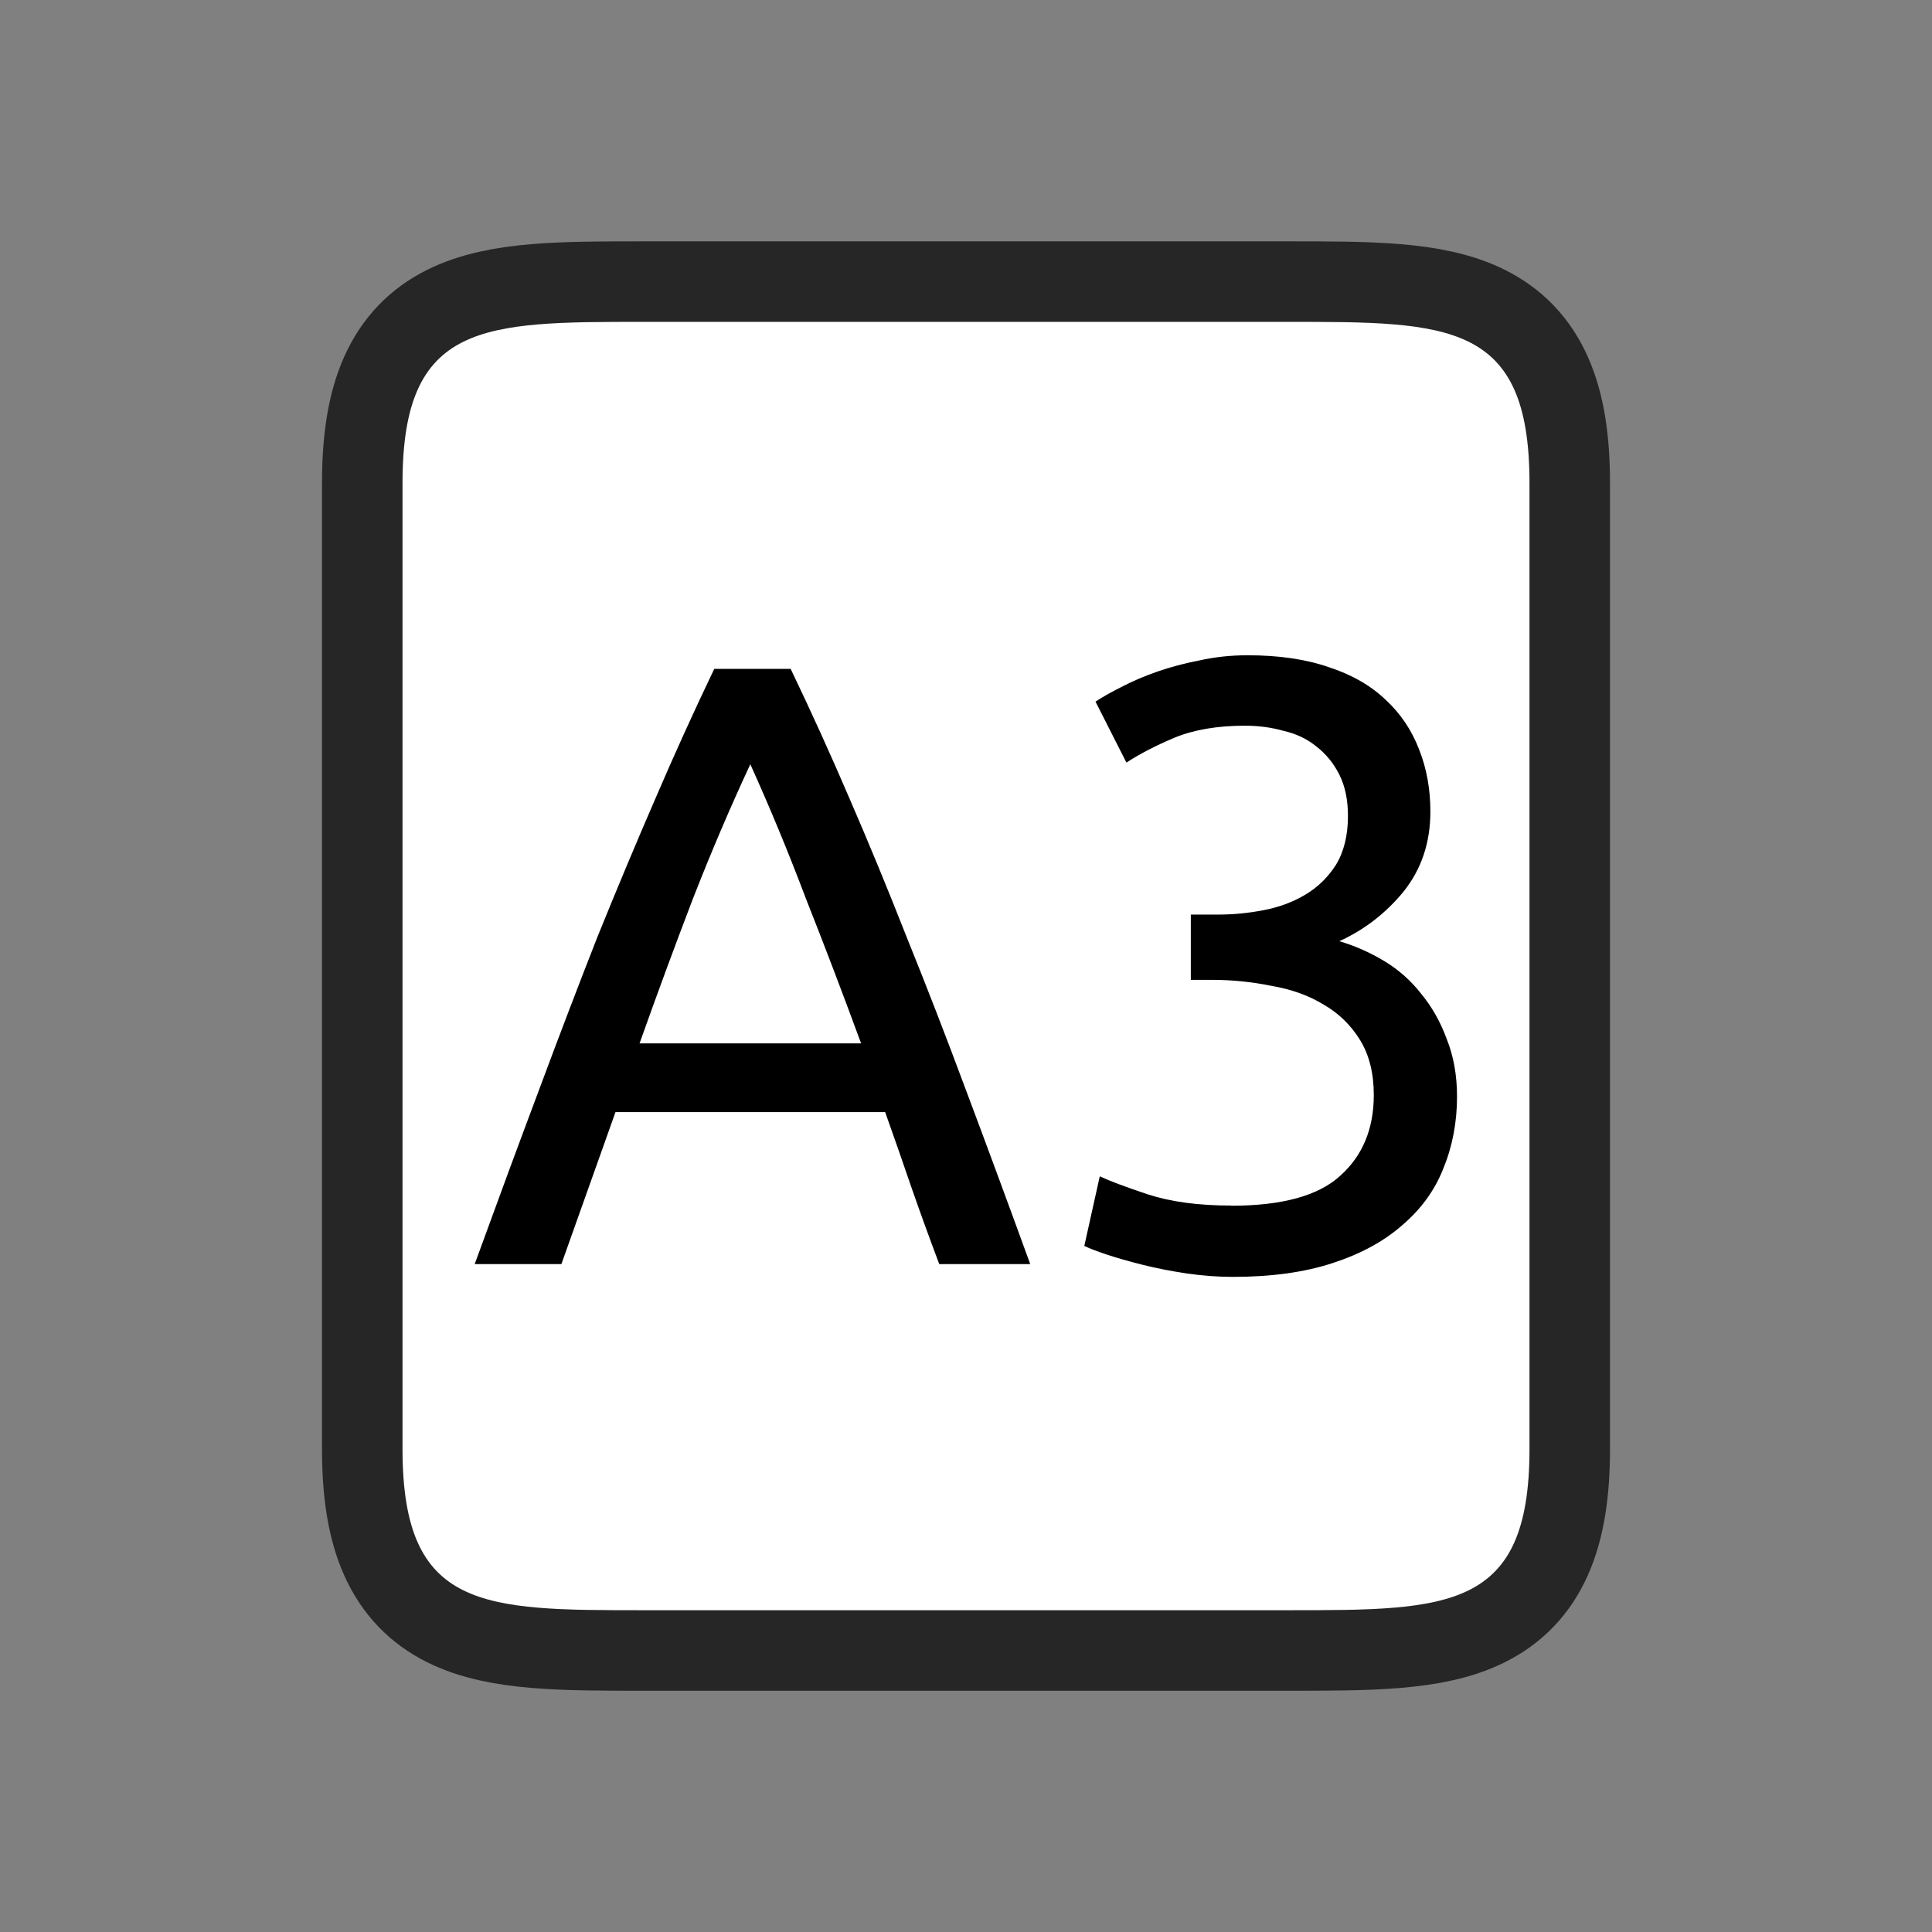 <?xml version="1.0" encoding="UTF-8" standalone="no"?>
<svg
   viewBox="0 0 24 24"
   version="1.1"
   id="svg8"
   sodipodi:docname="documentsize_L_A3_24x24.svg"
   inkscape:version="1.1 (ce6663b3b7, 2021-05-25)"
   xmlns:inkscape="http://www.inkscape.org/namespaces/inkscape"
   xmlns:sodipodi="http://sodipodi.sourceforge.net/DTD/sodipodi-0.dtd"
   xmlns="http://www.w3.org/2000/svg"
   xmlns:svg="http://www.w3.org/2000/svg">
  <rect x="0" y="0" width="24" height="24" fill="#808080" stroke="none"/>
  <defs
     id="defs12" />
  <sodipodi:namedview
     id="namedview10"
     pagecolor="#ffffff"
     bordercolor="#666666"
     borderopacity="1.0"
     inkscape:pageshadow="2"
     inkscape:pageopacity="0.0"
     inkscape:pagecheckerboard="0"
     showgrid="false"
     inkscape:zoom="37.333333"
     inkscape:cx="11.986607"
     inkscape:cy="12"
     inkscape:window-width="1920"
     inkscape:window-height="1043"
     inkscape:window-x="1920"
     inkscape:window-y="0"
     inkscape:window-maximized="1"
     inkscape:current-layer="svg8" />
  <path
     sodipodi:nodetypes="cccccccccc"
     style="opacity:0.7;fill:#000000;stroke:#000000;stroke-width:2;stroke-linejoin:round;stroke-miterlimit:4;stroke-dasharray:none"
     id="path829"
     d="m 16,3.998 c 2,0 3,0 3,2.001 v 12.003 c 0,2.001 -1,2.001 -3,2.001 h -8 c -2,0 -3,0 -3,-2.001 v -3.407 -8.596 c 0,-2.001 1,-2.001 3,-2.001 z"
     inkscape:connector-curvature="0" />
  <path
     inkscape:connector-curvature="0"
     d="m 16,3.998 c 2,0 3,0 3,2.001 v 12.003 c 0,2.001 -1,2.001 -3,2.001 h -8 c -2,0 -3,0 -3,-2.001 v -3.407 -8.596 c 0,-2.001 1,-2.001 3,-2.001 z"
     id="path2-3"
     style="fill:#ffffff;stroke-width:1"
     sodipodi:nodetypes="cccccccccc" />
  <g
     aria-label="A3"
     transform="matrix(1,0,0,1,-2.4120156e-4,-2e-7)"
     id="text2890"
     style="font-size:10.668px;line-height:1.25;letter-spacing:0px;word-spacing:0px">
    <path
       d="m 11.668,15.703 q -0.181,-0.48 -0.341,-0.939 -0.16,-0.469 -0.331,-0.949 h -3.35 l -0.672,1.888 h -1.077 q 0.427,-1.173 0.8,-2.166 0.373,-1.003 0.725,-1.899 0.363,-0.896 0.715,-1.707 0.352,-0.821 0.736,-1.622 h 0.949 q 0.384,0.8 0.736,1.622 0.352,0.811 0.704,1.707 0.363,0.896 0.736,1.899 0.373,0.992 0.8,2.166 z m -0.971,-2.742 q -0.341,-0.928 -0.683,-1.792 -0.331,-0.875 -0.693,-1.675 -0.373,0.8 -0.715,1.675 -0.331,0.864 -0.661,1.792 z"
       style="font-family:Ubuntu;-inkscape-font-specification:Ubuntu"
       id="path9700" />
    <path
       d="m 15.295,14.978 q 0.949,0 1.355,-0.373 0.416,-0.373 0.416,-1.003 0,-0.405 -0.171,-0.683 -0.171,-0.277 -0.448,-0.437 -0.277,-0.171 -0.651,-0.235 -0.363,-0.075 -0.747,-0.075 h -0.256 v -0.811 h 0.352 q 0.267,0 0.544,-0.053 0.288,-0.053 0.523,-0.192 0.235,-0.139 0.384,-0.373 0.149,-0.245 0.149,-0.608 0,-0.299 -0.107,-0.512 -0.107,-0.213 -0.288,-0.352 -0.171,-0.139 -0.405,-0.192 -0.224,-0.064 -0.48,-0.064 -0.512,0 -0.875,0.149 -0.352,0.149 -0.597,0.309 l -0.384,-0.757 q 0.128,-0.085 0.32,-0.181 0.203,-0.107 0.448,-0.192 0.245,-0.085 0.523,-0.139 0.288,-0.064 0.597,-0.064 0.587,0 1.013,0.149 0.427,0.139 0.704,0.405 0.277,0.256 0.416,0.619 0.139,0.352 0.139,0.768 0,0.576 -0.331,0.992 -0.331,0.405 -0.8,0.619 0.288,0.085 0.555,0.245 0.267,0.16 0.459,0.405 0.203,0.245 0.32,0.565 0.128,0.32 0.128,0.715 0,0.48 -0.171,0.896 -0.16,0.405 -0.512,0.704 -0.341,0.299 -0.864,0.469 -0.523,0.171 -1.238,0.171 -0.277,0 -0.576,-0.043 -0.288,-0.043 -0.544,-0.107 -0.256,-0.064 -0.448,-0.128 -0.192,-0.064 -0.277,-0.107 l 0.192,-0.864 q 0.181,0.085 0.597,0.224 0.427,0.139 1.035,0.139 z"
       style="font-family:Ubuntu;-inkscape-font-specification:Ubuntu"
       id="path9702" />
  </g>
</svg>
